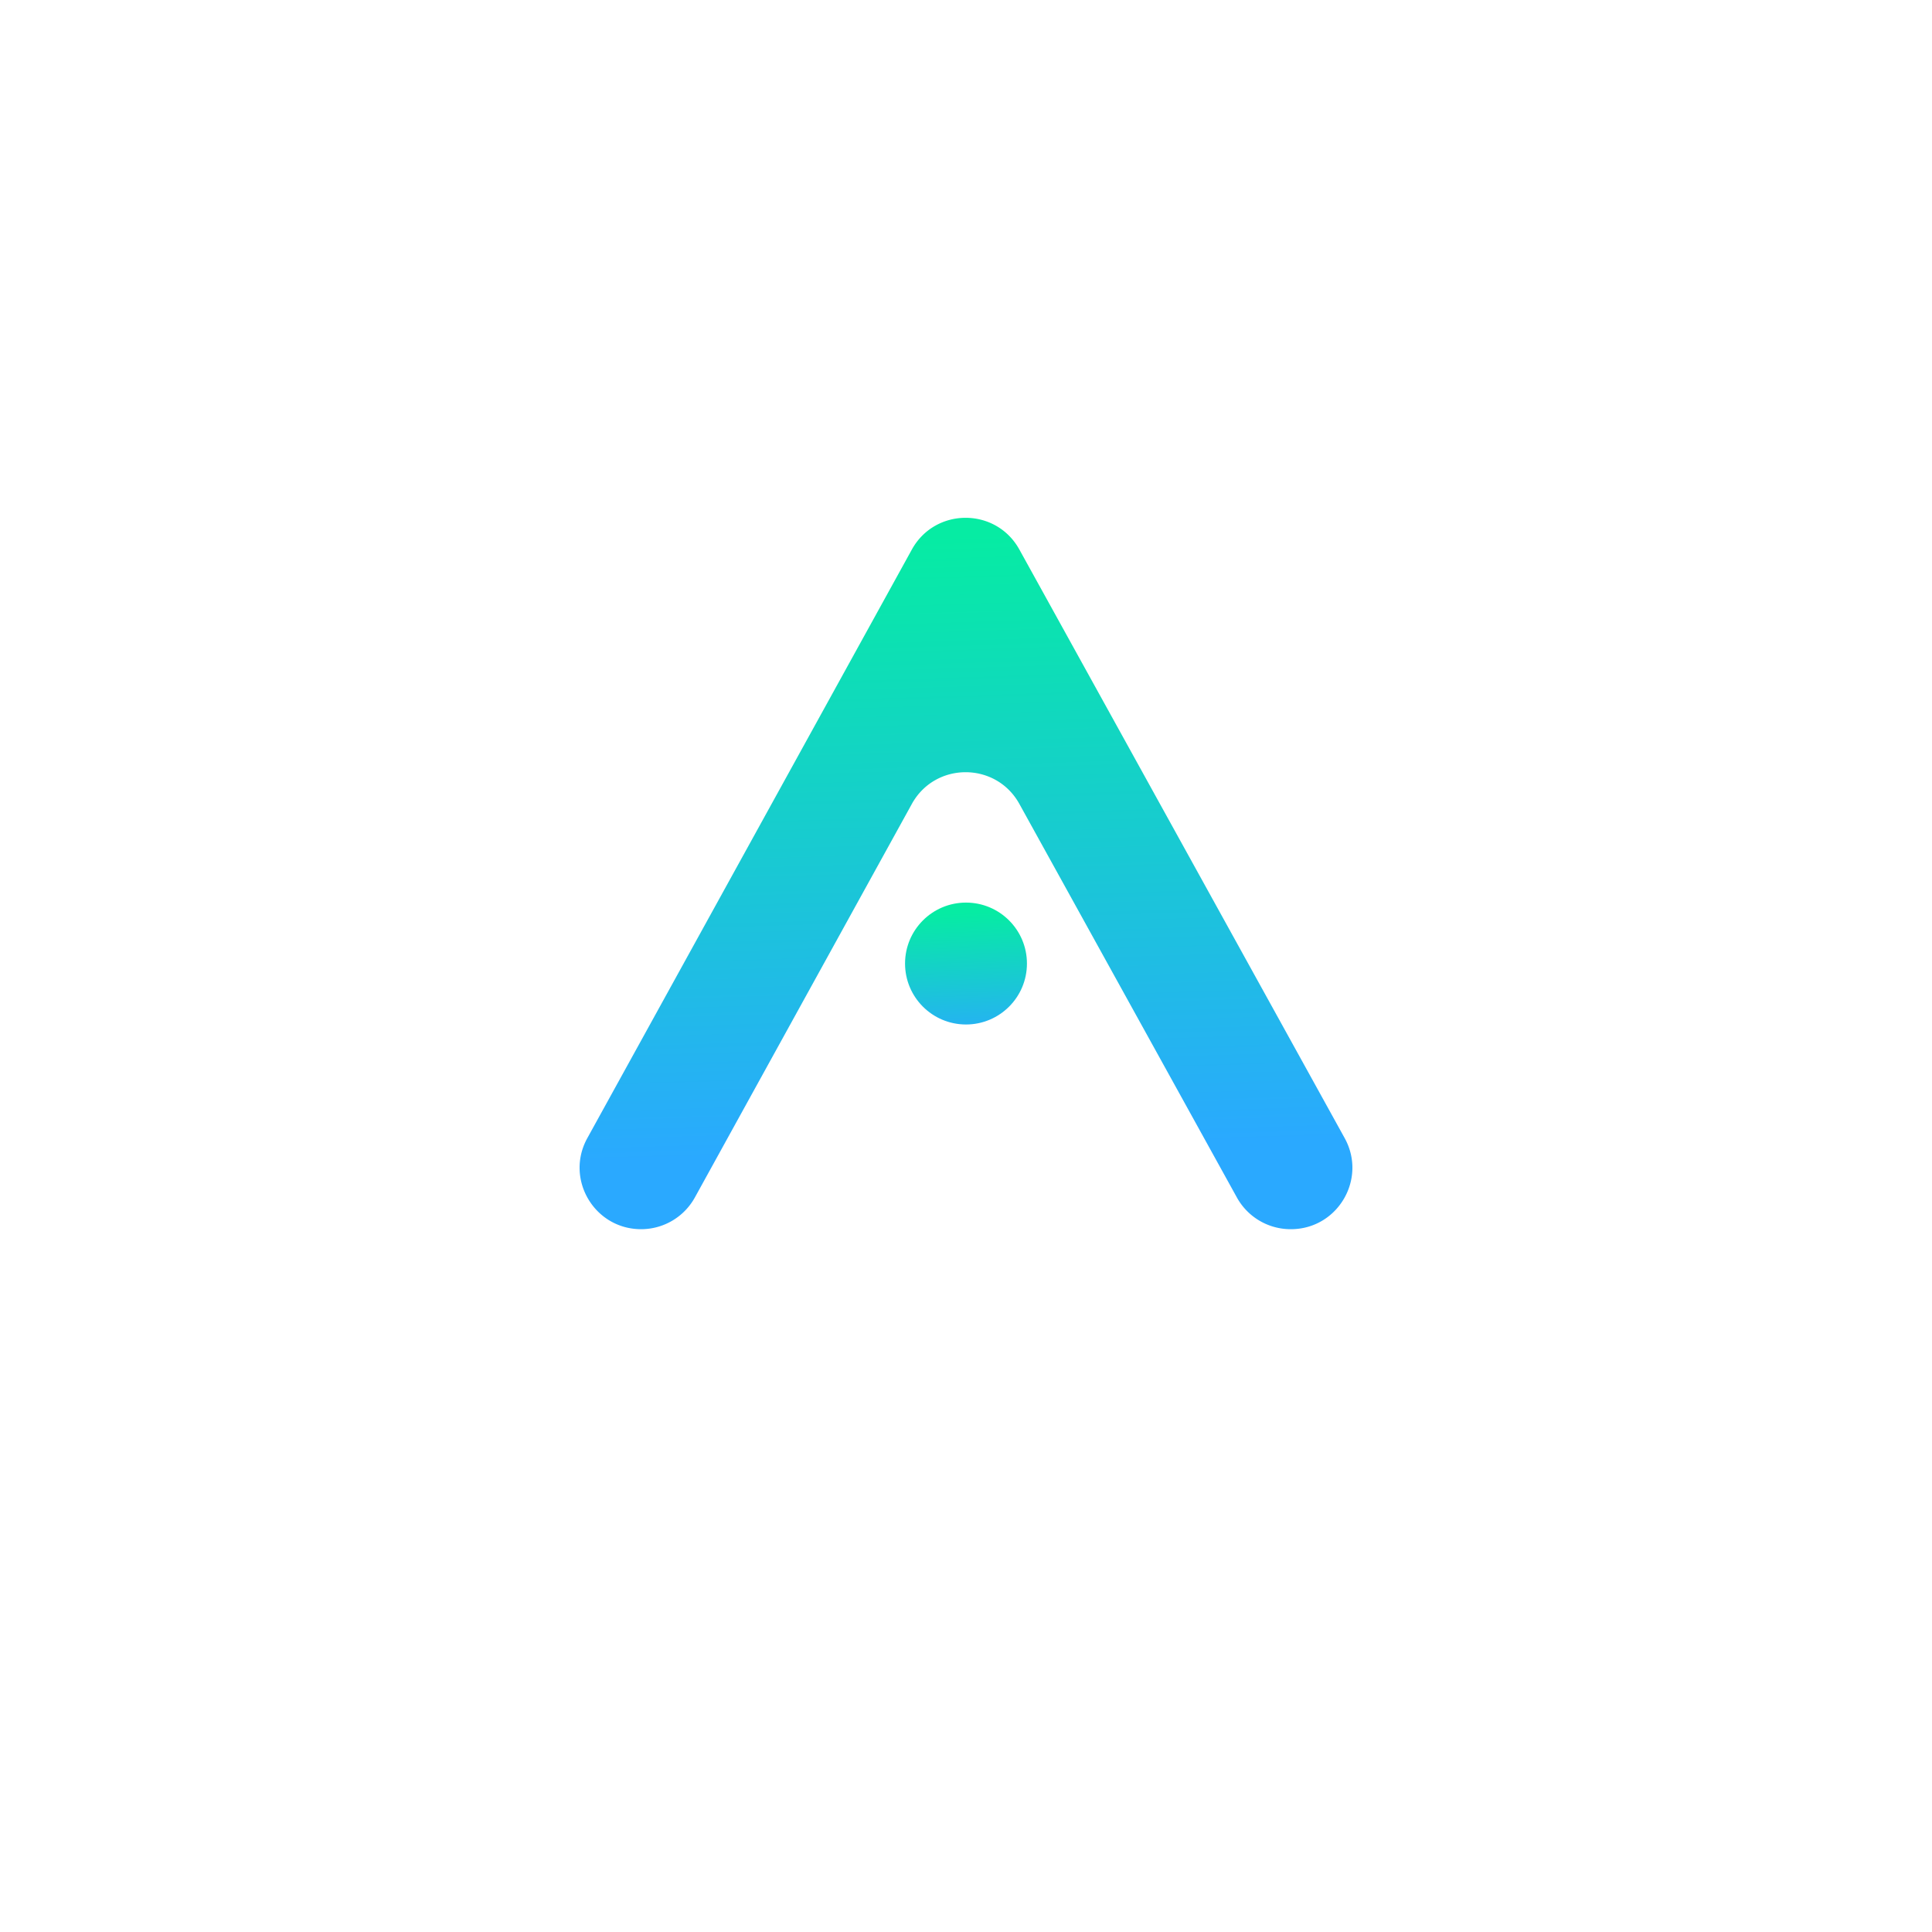 <svg viewBox="0 0 575 575" class="roots-wrapper"><g transform="rotate(0 0 0)"><svg xmlns="http://www.w3.org/2000/svg" xmlns:xlink="http://www.w3.org/1999/xlink" viewBoxSize="575" data-root-id="6409239538451" id="Layer_1" dataName="Layer 1" viewBox="191.673 173.749 782.343 720.161" height="211.719" width="230" y="154.111" x="172.5" preserveAspectRatio="xMinYMin" zoom="1" editorType="buyer" data-layer-role="icon" style="position: absolute;height: 211.719px;width: 230px;top: 10px;left: 10px;"><linearGradient id="linear-gradient" x1="559.19" y1="92.84" x2="583.49" y2="851.99" gradientUnits="userSpaceOnUse" name="Layer %{number}" zoom="1" data-layer-id="9076719638452"><stop offset="0.13" stop-color="#06eca3"/><stop offset="0.95" stop-color="#2aa9ff"/></linearGradient><linearGradient id="linear-gradient-2" x1="580.36" y1="552.23" x2="585.97" y2="716.77" xlink:href="#linear-gradient" name="Layer %{number}" zoom="1" data-layer-id="3454085738452"/><path class="cls-1" d="M253.93,893.91h0a62.18,62.18,0,0,0,54.45-32.15L528,463.45c23.63-42.85,85.2-42.88,108.87-.06L857.08,861.81a62.15,62.15,0,0,0,54.41,32.1h.26c47.35,0,77.32-50.81,54.42-92.25l-329.3-595.8C613.2,163,551.63,163.07,528,205.92L199.49,801.72C176.64,843.15,206.62,893.91,253.93,893.91Z" name="Layer %{number}" zoom="1" data-layer-id="6259023838452" style="fill: url(&quot;#linear-gradient&quot;);"/><circle class="cls-2" cx="582.84" cy="624.98" r="61.7" name="Layer %{number}" zoom="1" data-layer-id="1887276738452" style="fill: url(&quot;#linear-gradient-2&quot;);"/></svg></g><g transform="rotate(0 0 0)"><svg xmlns="http://www.w3.org/2000/svg" viewBoxSize="575" data-root-id="2169604638452" y="442.829" viewBox="0 0 0 0" x="287.5" height="0" width="0" fontUrl="http://fonts.gstatic.com/s/lato/v24/S6u_w4BMUTPHjxsI9w2PHA3s5dwt7w.ttf" zoom="1" editorType="buyer" data-layer-role="slogan" style="position: absolute; top: 442.829px; width: 0px; height: 0px; left: 287.5px;"><g data-horizontal-grow="center" zoom="1" root="[object Object]" style="fill: rgb(0, 0, 0);"><path d="" transform="translate(0, 0)"/></g></svg></g><g transform="rotate(0 0 0)"><svg xmlns="http://www.w3.org/2000/svg" viewBoxSize="575" data-root-id="9475243538452" y="536.94" viewBox="0 0 0 0" x="97.91" height="0" width="0" fontUrl="http://fonts.gstatic.com/s/roboto/v30/KFOmCnqEu92Fr1Me5WZLCzYlKw.ttf" zoom="1" editorType="buyer" data-layer-role="brandName" style="position: absolute; top: 536.94px; width: 0px; height: 0px; left: 97.91px;"><g data-horizontal-grow="center" zoom="1" root="[object Object]" style="fill: rgb(0, 0, 0);"><path d="" transform="translate(0, 0)"/></g></svg></g></svg>